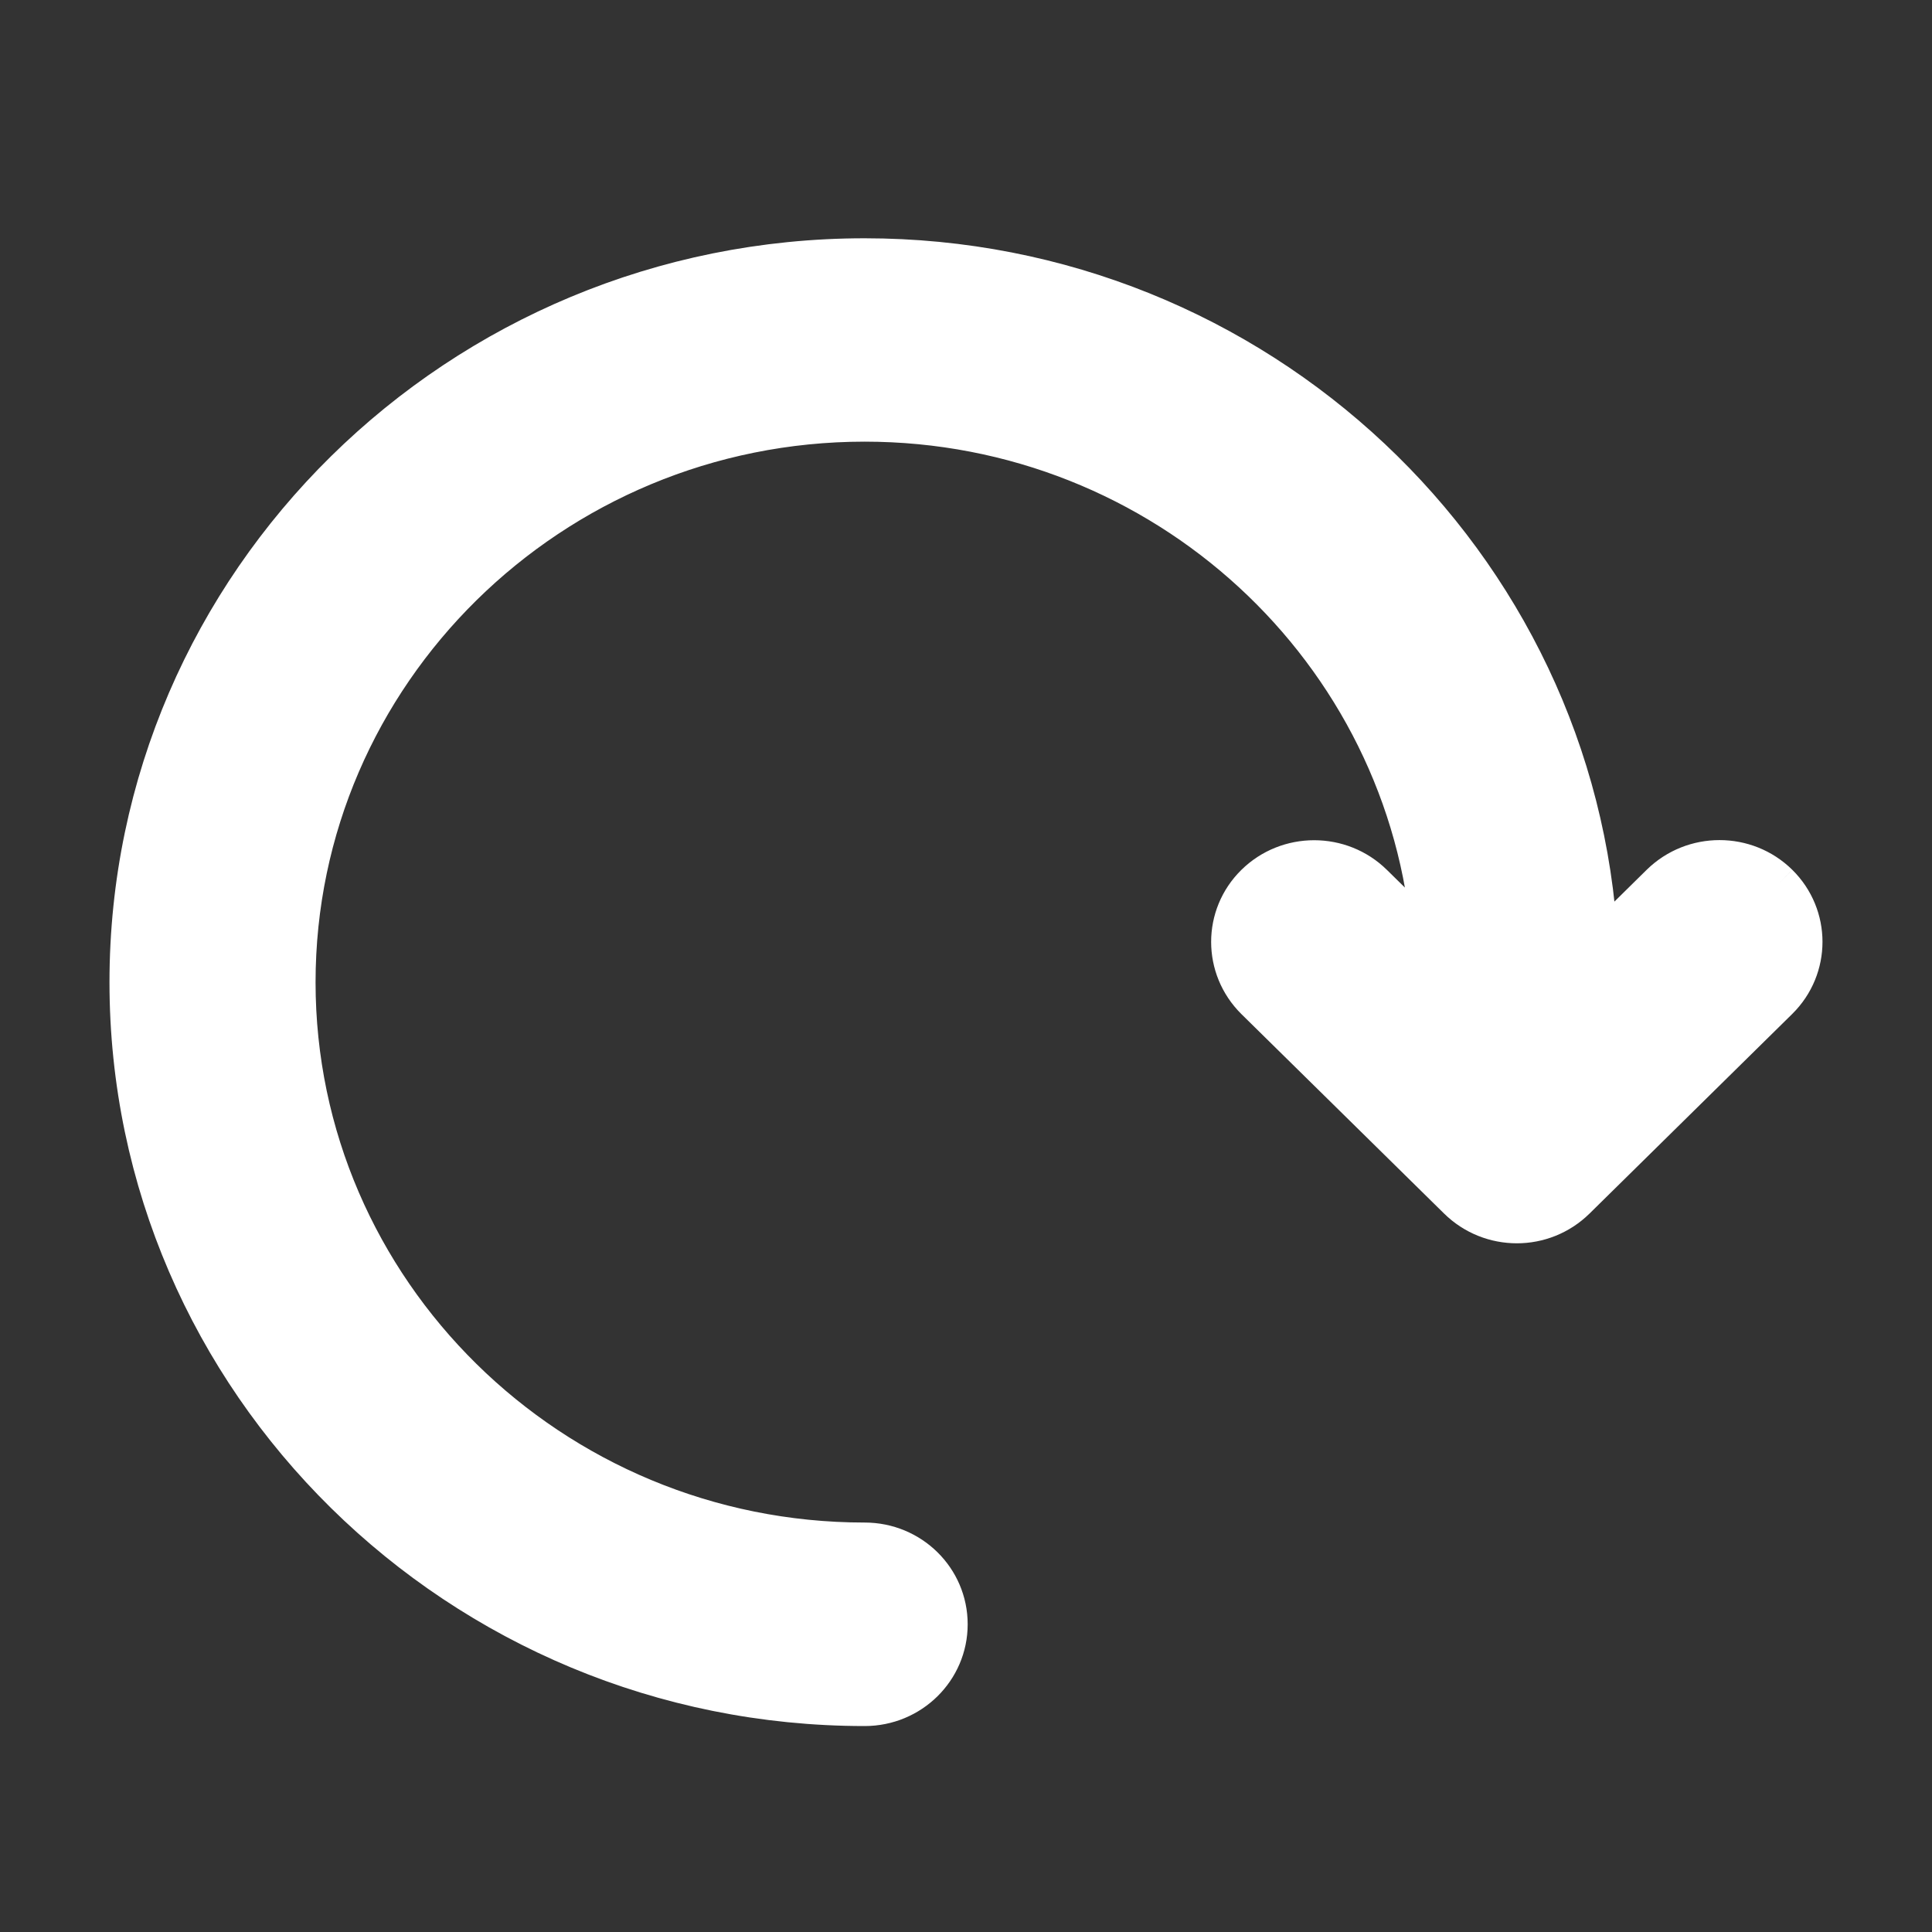 <svg xmlns="http://www.w3.org/2000/svg" width="15" height="15" viewBox="0 0 15 15">
    <rect x="0" y="0" width="15" height="15" fill="#333333" stroke="none"/>
    <path fill="#FFF" fill-rule="evenodd" stroke="#FFF" stroke-width=".3" d="M13.81 6.86c-.254-.25-.665-.25-.92 0l-.479.472C12.255 4.367 9.763 2 6.713 2 3.563 2 1 4.523 1 7.626c0 3.101 2.563 5.625 5.713 5.625.36 0 .65-.287.65-.64 0-.354-.29-.64-.65-.64-2.433 0-4.413-1.95-4.413-4.345 0-2.397 1.98-4.347 4.413-4.347 2.323 0 4.228 1.777 4.398 4.022l-.448-.44c-.254-.25-.666-.25-.92 0-.253.249-.253.654 0 .905l1.574 1.549c.127.125.293.188.46.188.166 0 .332-.063.459-.188l1.574-1.55c.253-.25.253-.655 0-.905"/>
</svg>
